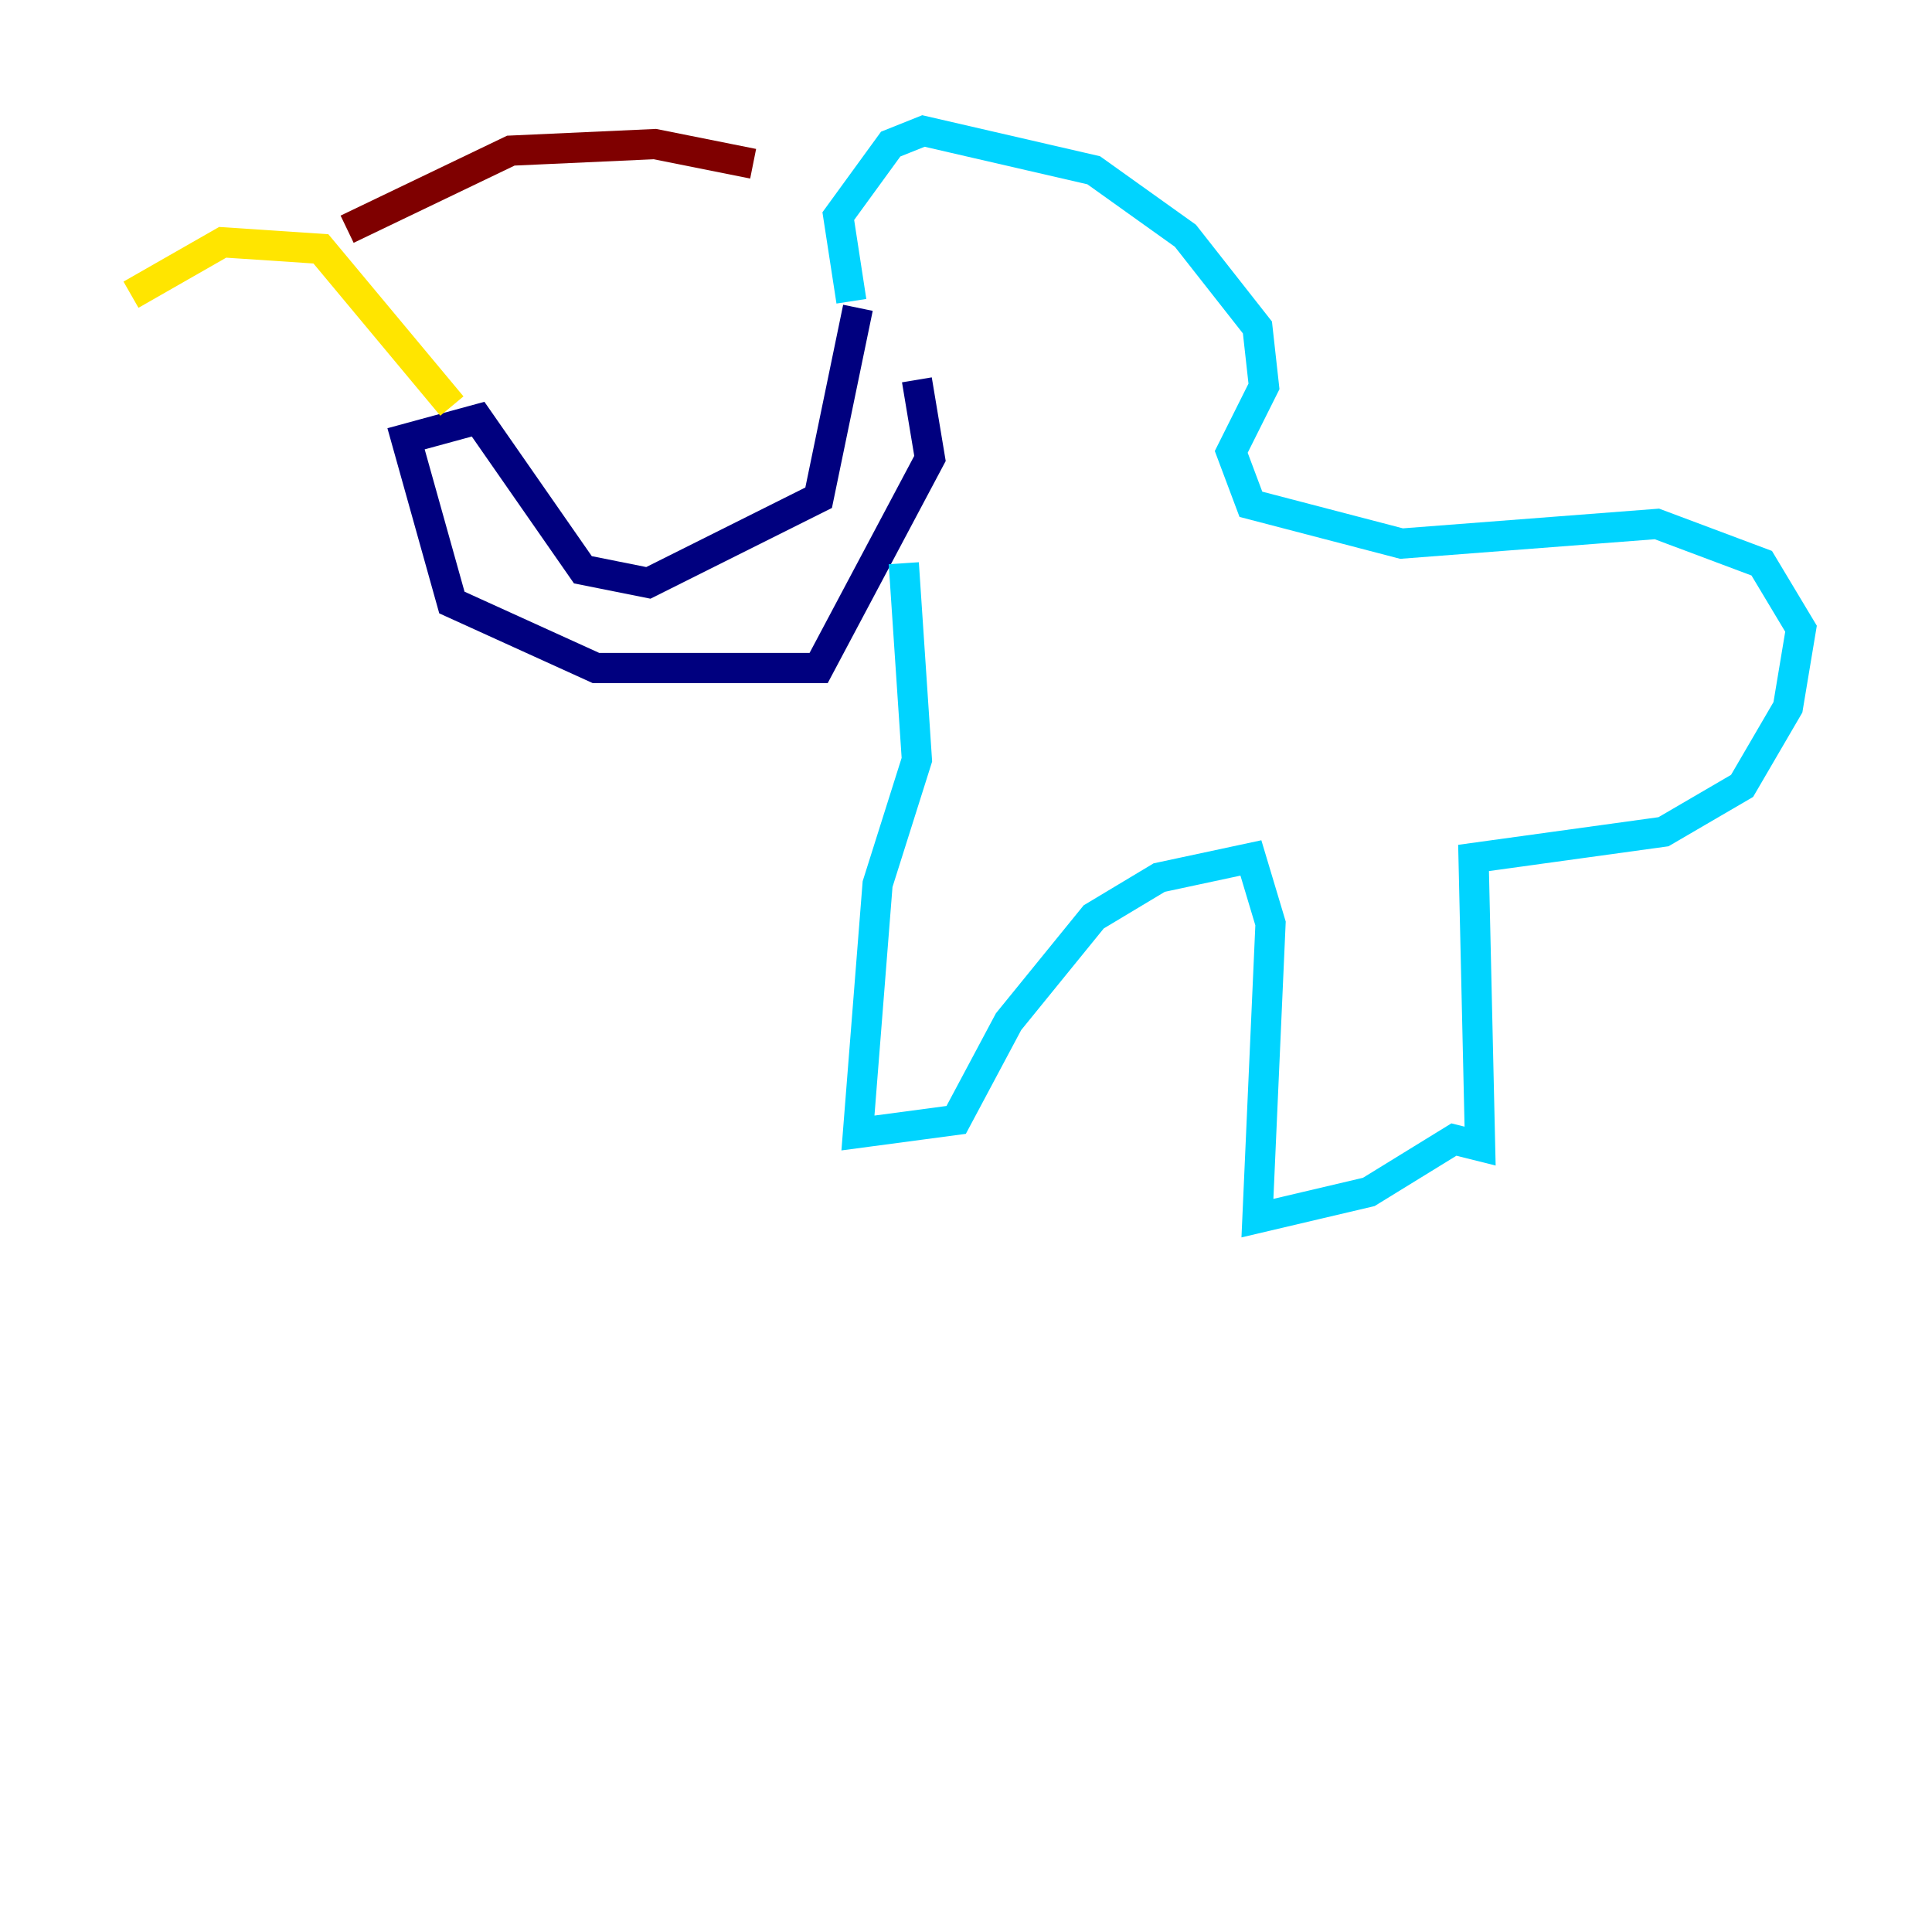 <?xml version="1.0" encoding="utf-8" ?>
<svg baseProfile="tiny" height="128" version="1.2" viewBox="0,0,128,128" width="128" xmlns="http://www.w3.org/2000/svg" xmlns:ev="http://www.w3.org/2001/xml-events" xmlns:xlink="http://www.w3.org/1999/xlink"><defs /><polyline fill="none" points="56.841,20.393 54.237,32.976 42.956,38.617 38.617,37.749 31.675,27.77 26.902,29.071 29.939,39.919 39.485,44.258 54.237,44.258 61.614,30.373 60.746,25.166" stroke="#00007f" stroke-width="2" /><polyline fill="none" points="56.407,19.959 55.539,14.319 59.01,9.546 61.18,8.678 72.461,11.281 78.536,15.62 83.308,21.695 83.742,25.6 81.573,29.939 82.875,33.41 92.854,36.014 109.776,34.712 116.719,37.315 119.322,41.654 118.454,46.861 115.417,52.068 110.21,55.105 97.627,56.841 98.061,75.932 96.325,75.498 90.685,78.969 83.308,80.705 84.176,61.18 82.875,56.841 76.8,58.142 72.461,60.746 66.82,67.688 63.349,74.197 56.841,75.064 58.142,58.576 60.746,50.332 59.878,37.315" stroke="#00d4ff" stroke-width="2" /><polyline fill="none" points="29.939,26.902 21.261,16.488 14.752,16.054 8.678,19.525" stroke="#ffe500" stroke-width="2" /><polyline fill="none" points="22.997,15.186 33.844,9.98 43.39,9.546 49.898,10.848" stroke="#7f0000" stroke-width="2" /></svg>
